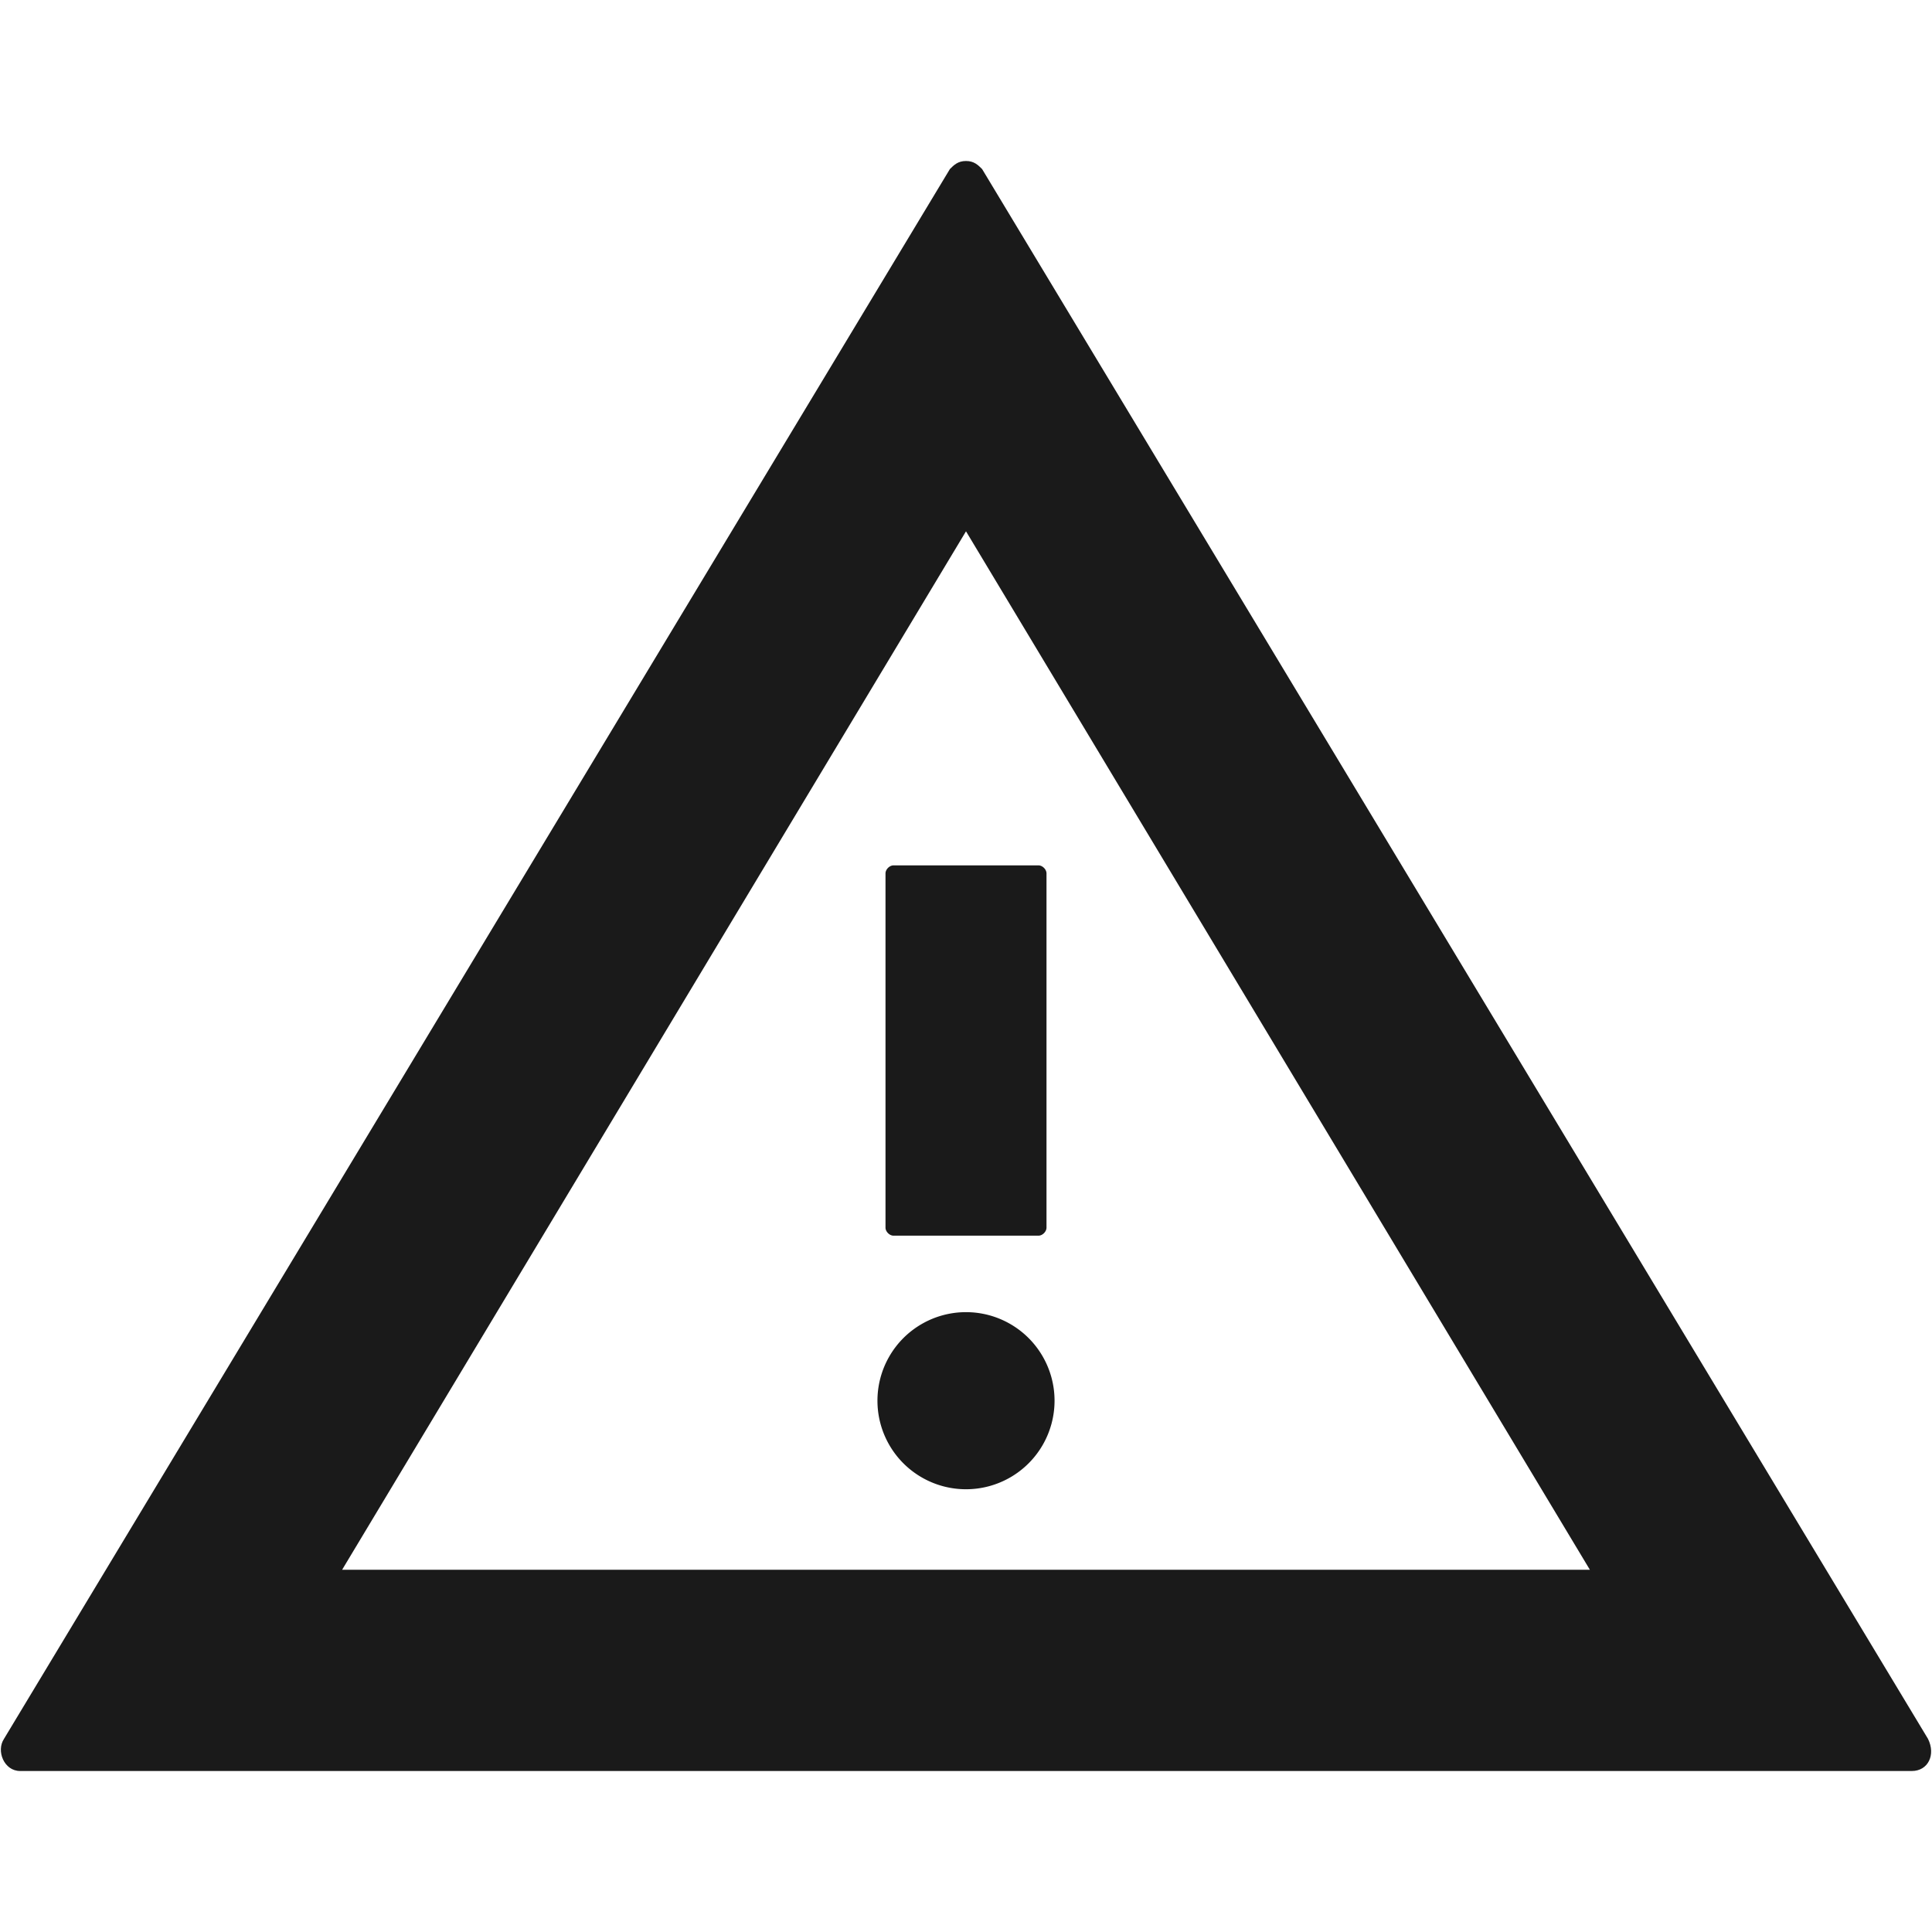 <svg xmlns="http://www.w3.org/2000/svg" width="24" height="24" fill="none"><path fill="#1A1A1A" d="m12 6.6 7.75 12.9H4.25zM12 2c-.1 0-.15.05-.2.1L.05 21.6c-.1.15 0 .4.2.4h23.5c.2 0 .3-.2.2-.4L12.2 2.1c-.05-.05-.1-.1-.2-.1"/><path fill="#1A1A1A" d="M11 10.85v4.4c0 .05.05.1.1.1h1.8c.05 0 .1-.05.1-.1v-4.4c0-.05-.05-.1-.1-.1h-1.8c-.05 0-.1.05-.1.1m1 7.65a1.1 1.1 0 1 0 0-2.2 1.1 1.1 0 0 0 0 2.2"/></svg>